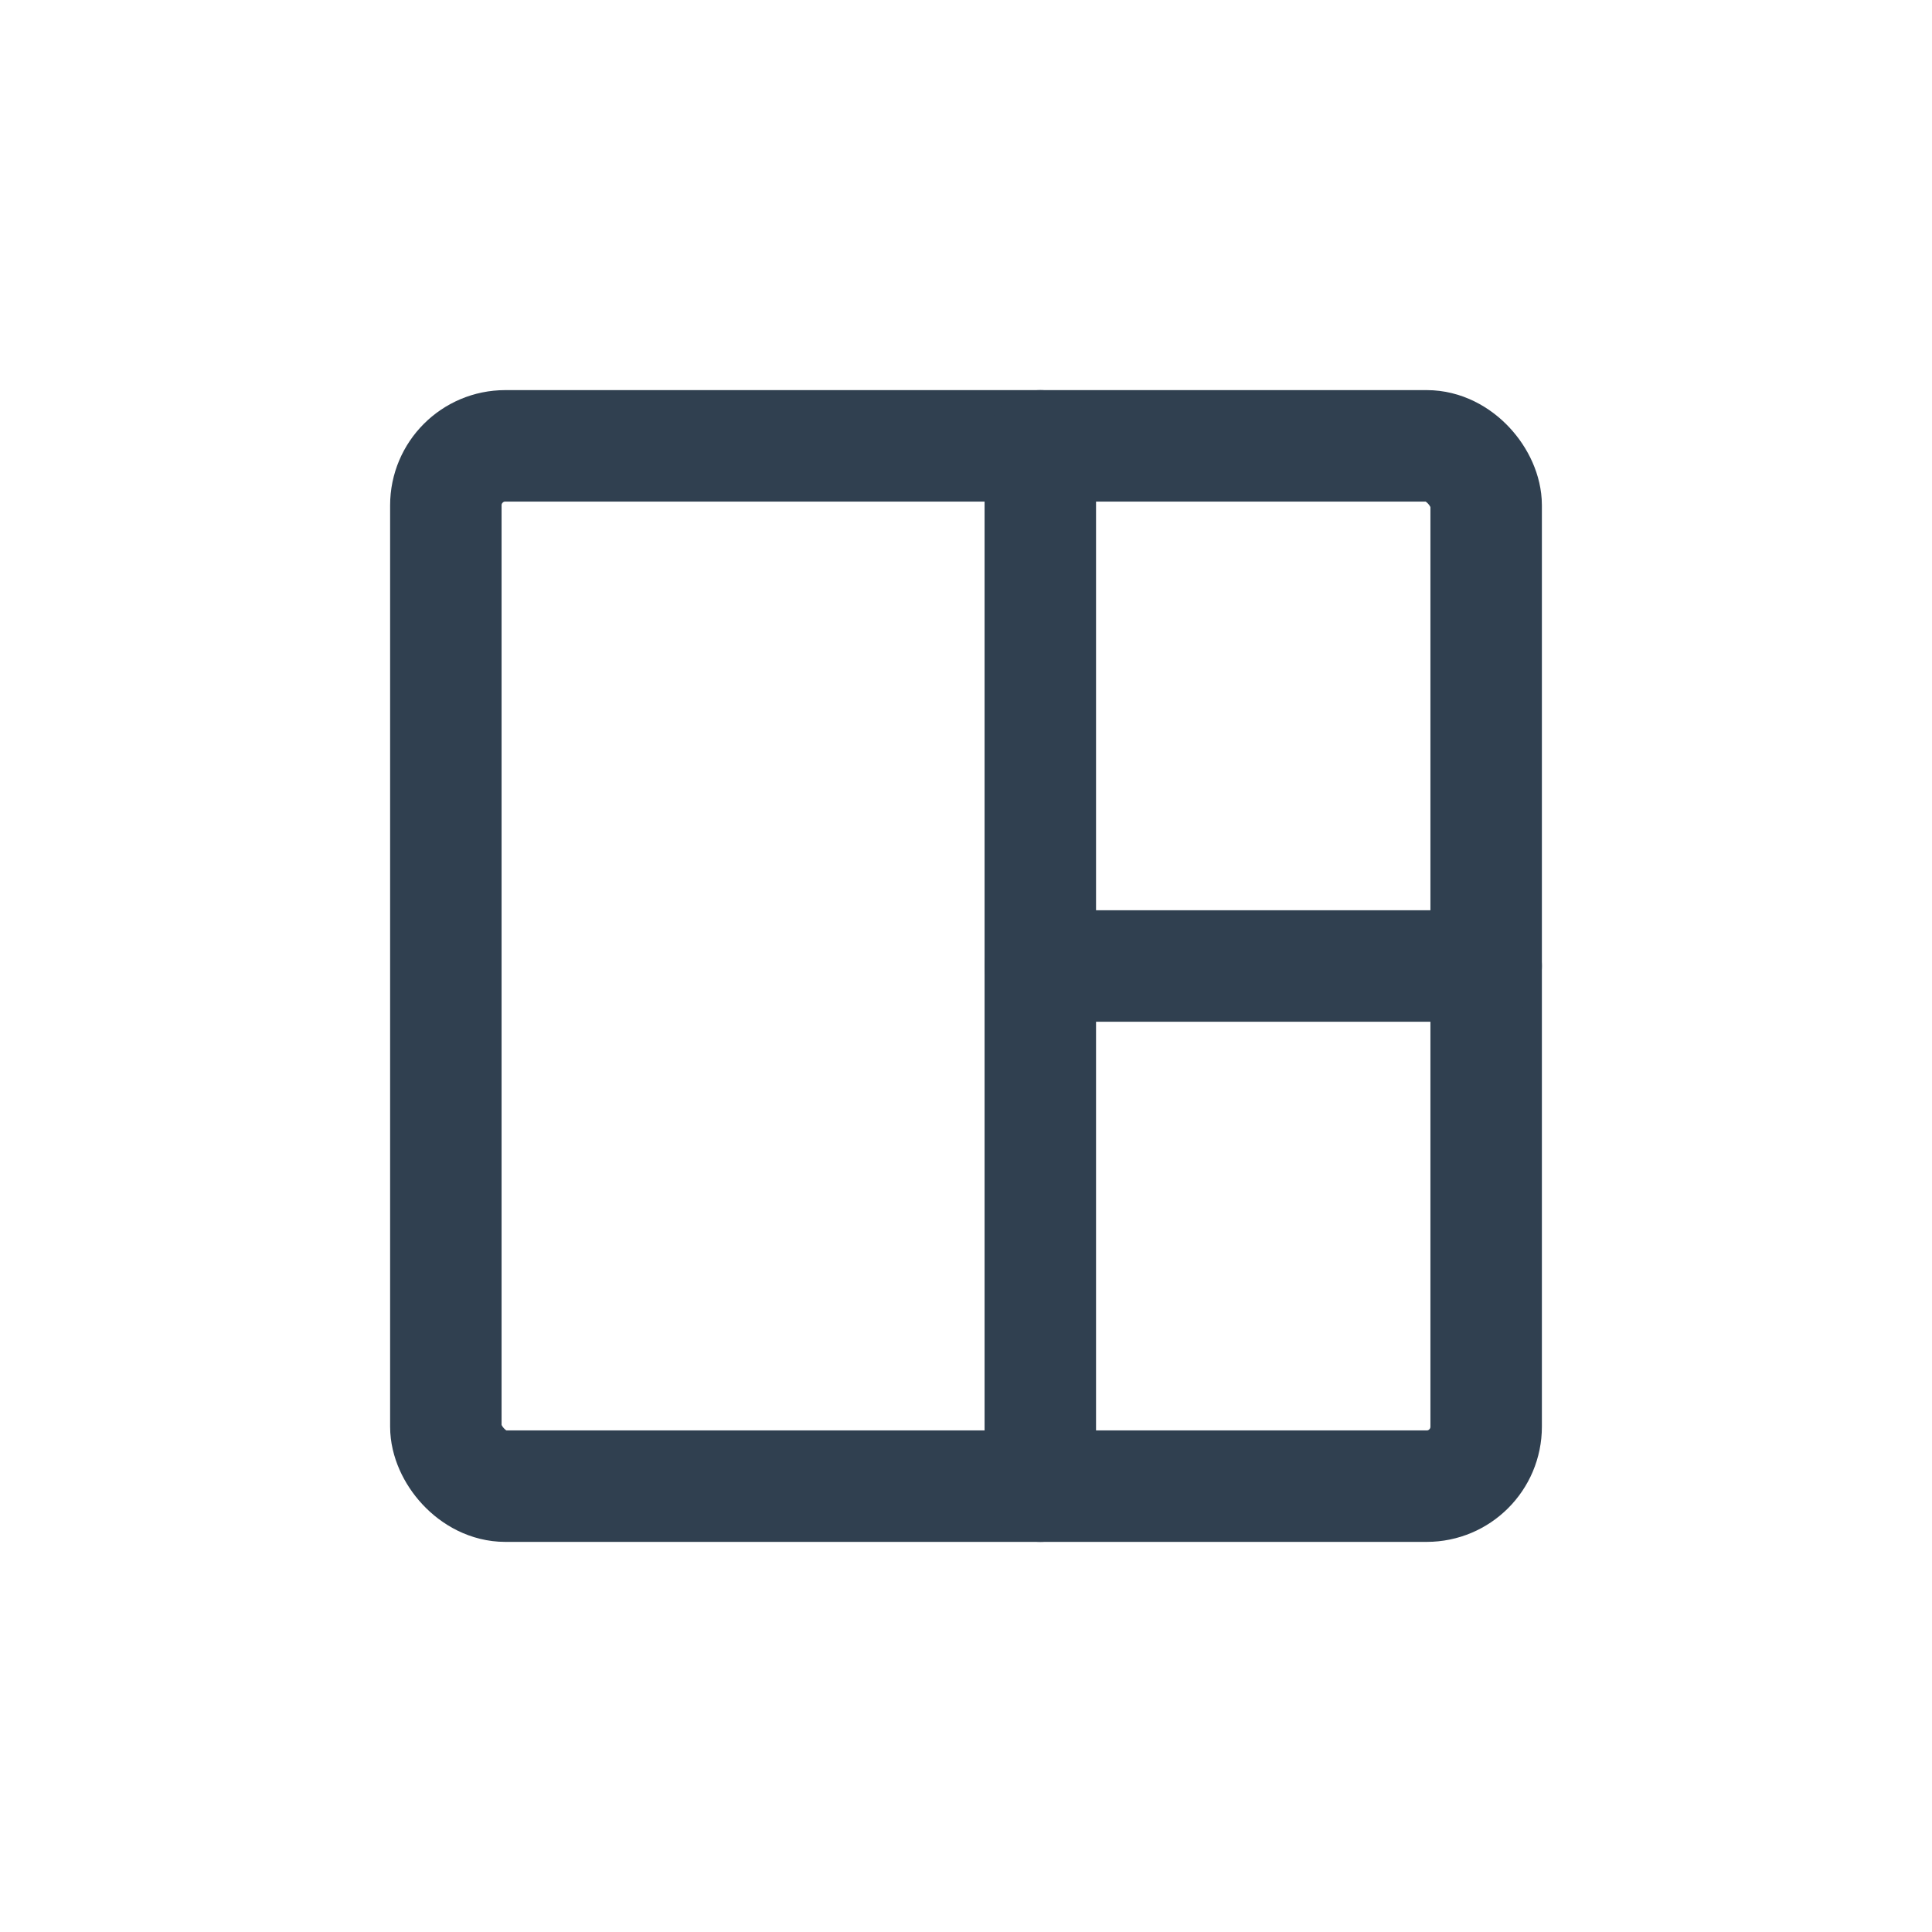 <svg id="th_color" xmlns="http://www.w3.org/2000/svg" viewBox="0 0 26 26"><defs><style>.cls-1{fill:none;stroke:#304050;stroke-linecap:round;stroke-linejoin:round;stroke-width:1.5px;}</style></defs><rect class="cls-1" x="6" y="6" width="14" height="14" rx="0.8"/><line class="cls-1" x1="14" y1="13" x2="20" y2="13"/><line class="cls-1" x1="14" y1="20" x2="14" y2="6"/></svg>